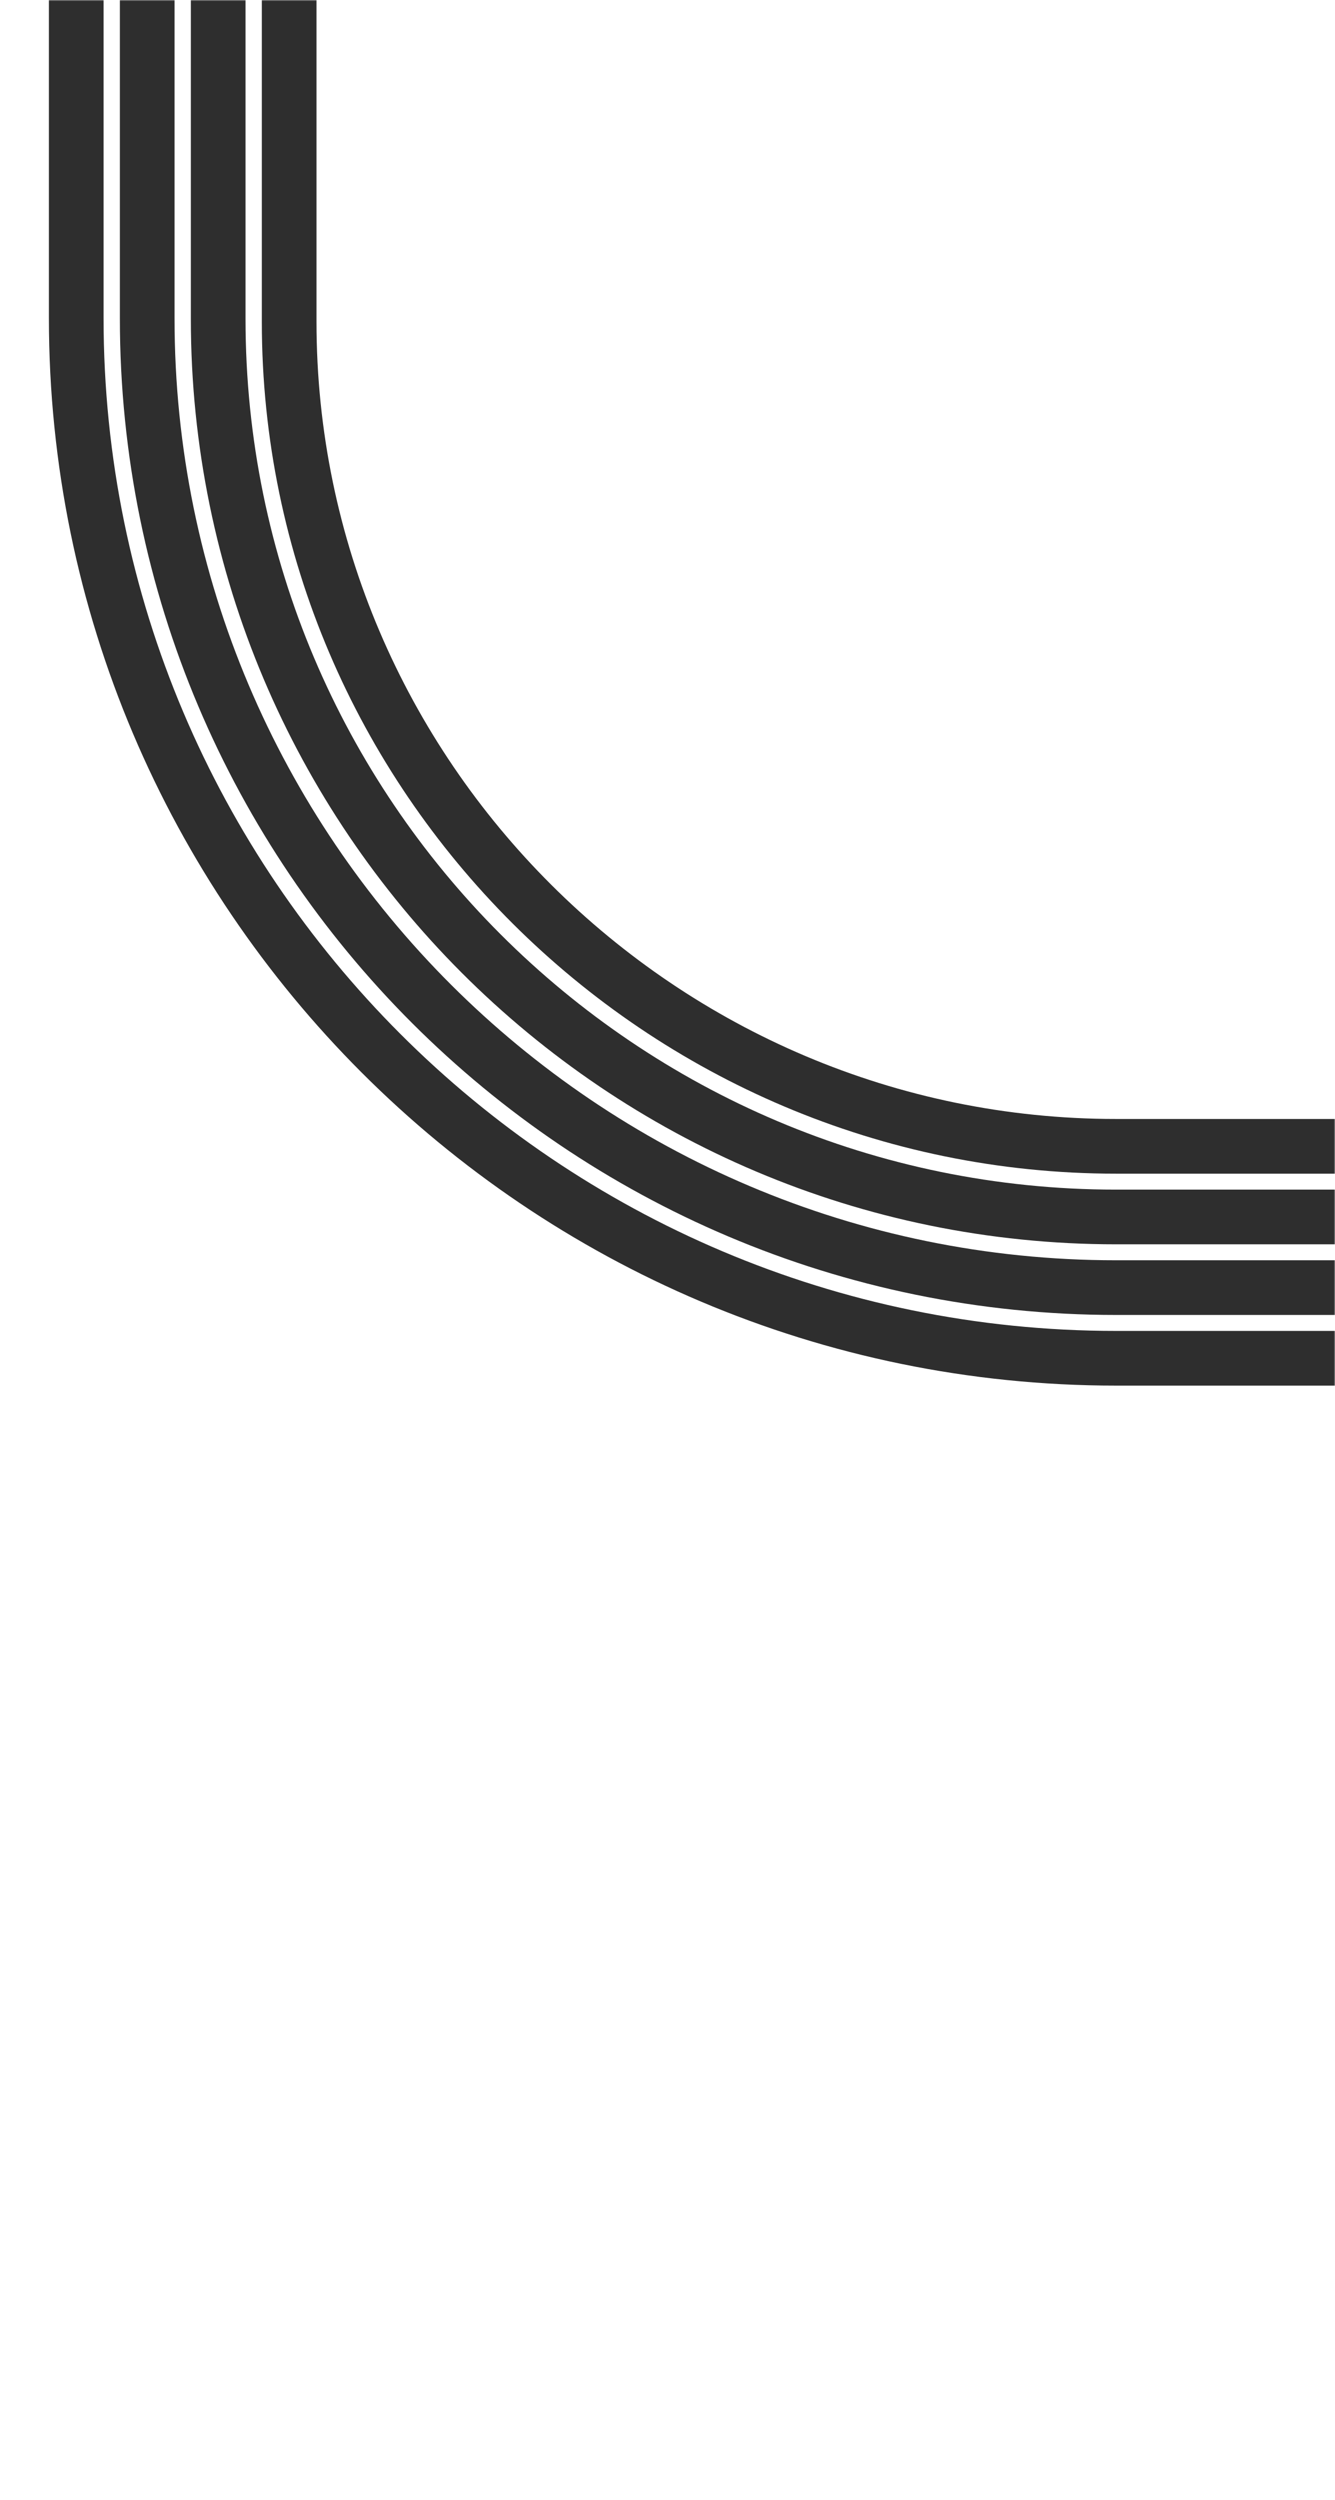 <svg width="586" height="1097" viewBox="0 0 586 1097" fill="none" xmlns="http://www.w3.org/2000/svg">
<mask id="mask0_390_3831" style="mask-type:alpha" maskUnits="userSpaceOnUse" x="0" y="0" width="586" height="1097">
<rect x="586" y="1097" width="586" height="1097" transform="rotate(180 586 1097)" fill="#D9D9D9"/>
</mask>
<g mask="url(#mask0_390_3831)">
<path d="M1046 503L494.556 503L489.883 503C290.179 503 126.927 340.267 126.927 141.199L126.927 -635.199C126.927 -834.267 290.179 -997 489.883 -997" stroke="#2E2E2E" stroke-width="24" stroke-miterlimit="10"/>
<path d="M1046 534L494.556 534L489.883 534C272.421 534 95.772 357.351 95.772 139.889L95.772 -638.986C95.772 -856.448 272.421 -1033.1 489.883 -1033.1" stroke="#2E2E2E" stroke-width="24" stroke-miterlimit="10"/>
<path d="M1046 565L494.556 565L489.883 565C255.286 565 64.617 374.331 64.617 139.734L64.617 -639.141C64.617 -873.739 255.286 -1064.41 489.883 -1064.41" stroke="#2E2E2E" stroke-width="24" stroke-miterlimit="10"/>
<path d="M1046 596L494.556 596L489.883 596C238.15 596 33.462 391.312 33.462 139.579L33.462 -639.296C33.462 -891.029 238.15 -1095.72 489.883 -1095.72" stroke="#2E2E2E" stroke-width="24" stroke-miterlimit="10"/>
</g>
</svg>
